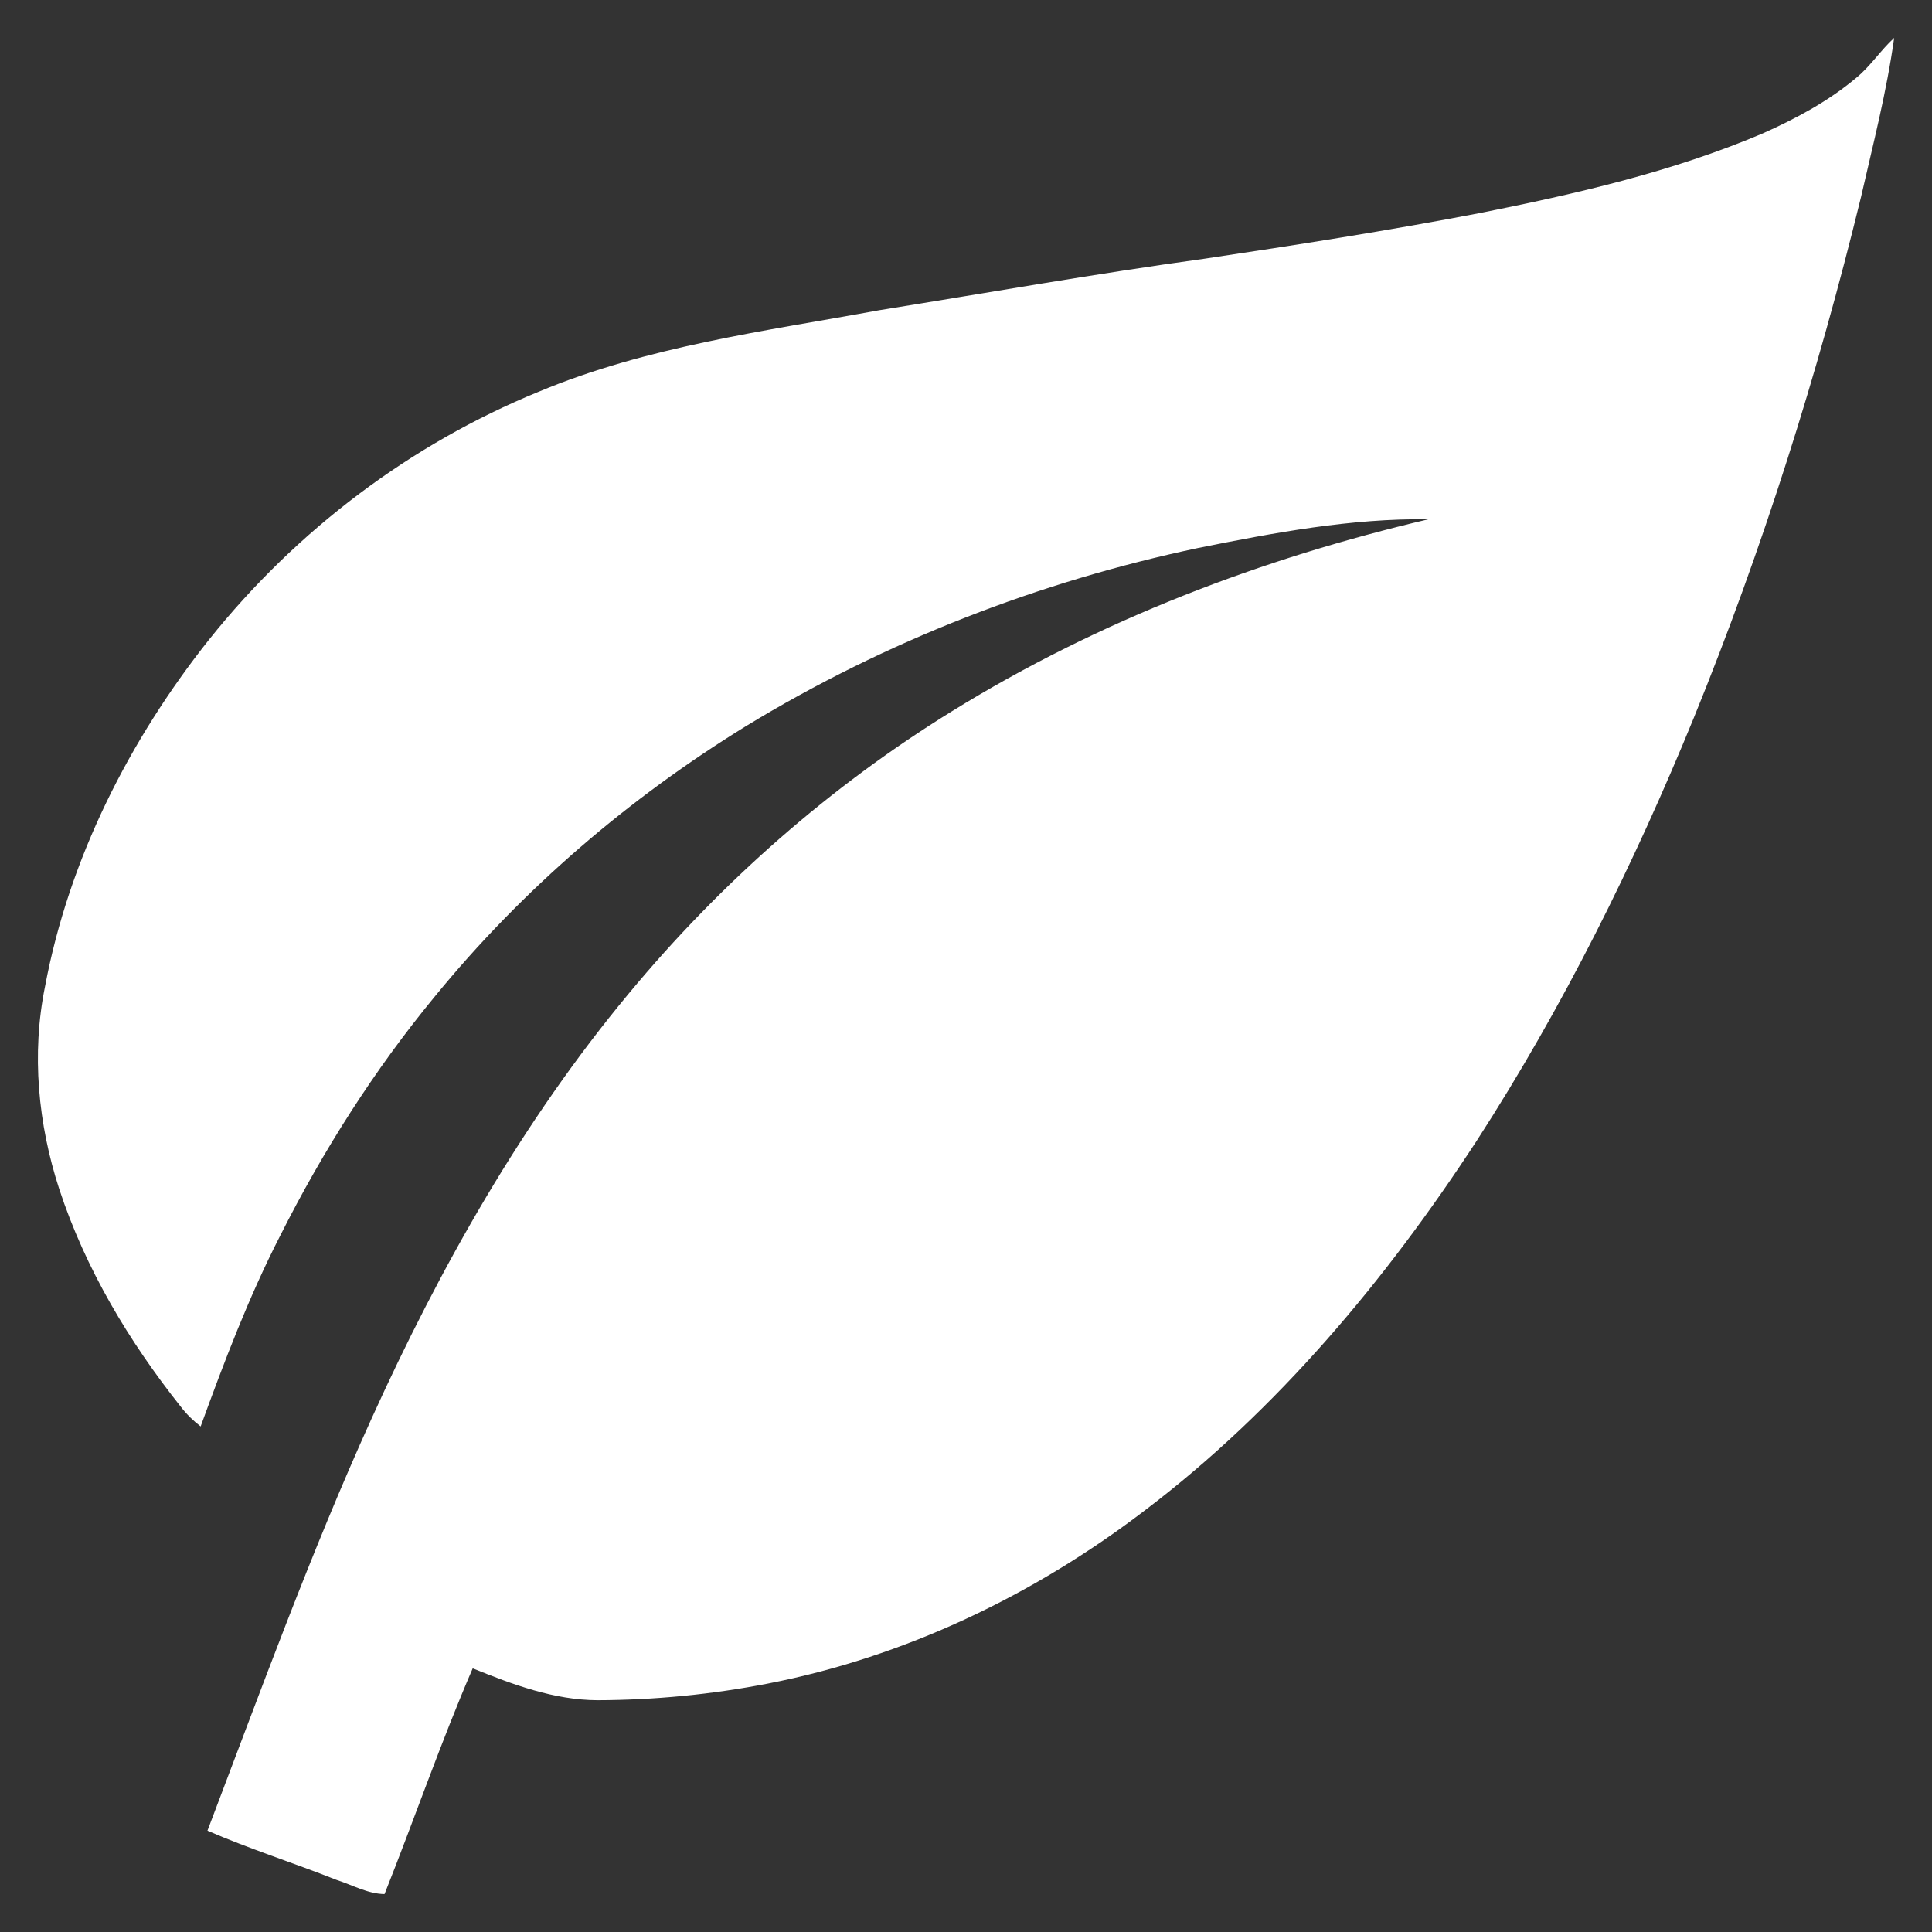 <svg width="34" height="34" viewBox="0 0 34 34" fill="none" xmlns="http://www.w3.org/2000/svg">
<rect x="0" y="0" width="34" height="34" fill="#333333" stroke="none"/>
<path d="M32.67 1.367C32.919 1.163 33.097 0.883 33.334 0.667C33.203 1.612 32.963 2.538 32.751 3.467C31.988 6.592 31.018 9.662 29.811 12.626C28.751 15.219 27.502 17.73 25.995 20.064C24.387 22.532 22.475 24.813 20.166 26.566C18.192 28.079 15.914 29.161 13.514 29.628C12.526 29.82 11.52 29.918 10.515 29.921C9.751 29.918 9.023 29.645 8.319 29.36C7.757 30.662 7.293 32.013 6.767 33.333C6.47 33.328 6.201 33.172 5.922 33.083C5.168 32.784 4.395 32.54 3.651 32.217C4.576 29.787 5.463 27.337 6.535 24.973C7.748 22.296 9.206 19.72 11.063 17.487C12.692 15.522 14.618 13.834 16.751 12.518C19.347 10.911 22.212 9.826 25.14 9.138C23.775 9.12 22.423 9.375 21.087 9.643C18.302 10.232 15.597 11.275 13.132 12.776C11.076 14.041 9.198 15.642 7.642 17.549C6.588 18.829 5.687 20.247 4.932 21.744C4.379 22.821 3.947 23.961 3.531 25.103C3.4 25.003 3.281 24.886 3.179 24.753C2.275 23.614 1.505 22.335 1.042 20.924C0.671 19.786 0.551 18.545 0.792 17.363C1.216 15.104 2.283 13.016 3.675 11.261C5.223 9.321 7.238 7.811 9.475 6.896C11.391 6.093 13.451 5.831 15.469 5.46C17.377 5.154 19.282 4.816 21.197 4.553C22.818 4.311 24.438 4.058 26.05 3.748C27.734 3.411 29.422 3.027 31.019 2.349C31.601 2.089 32.174 1.785 32.67 1.367Z" fill="white"/>
</svg>
